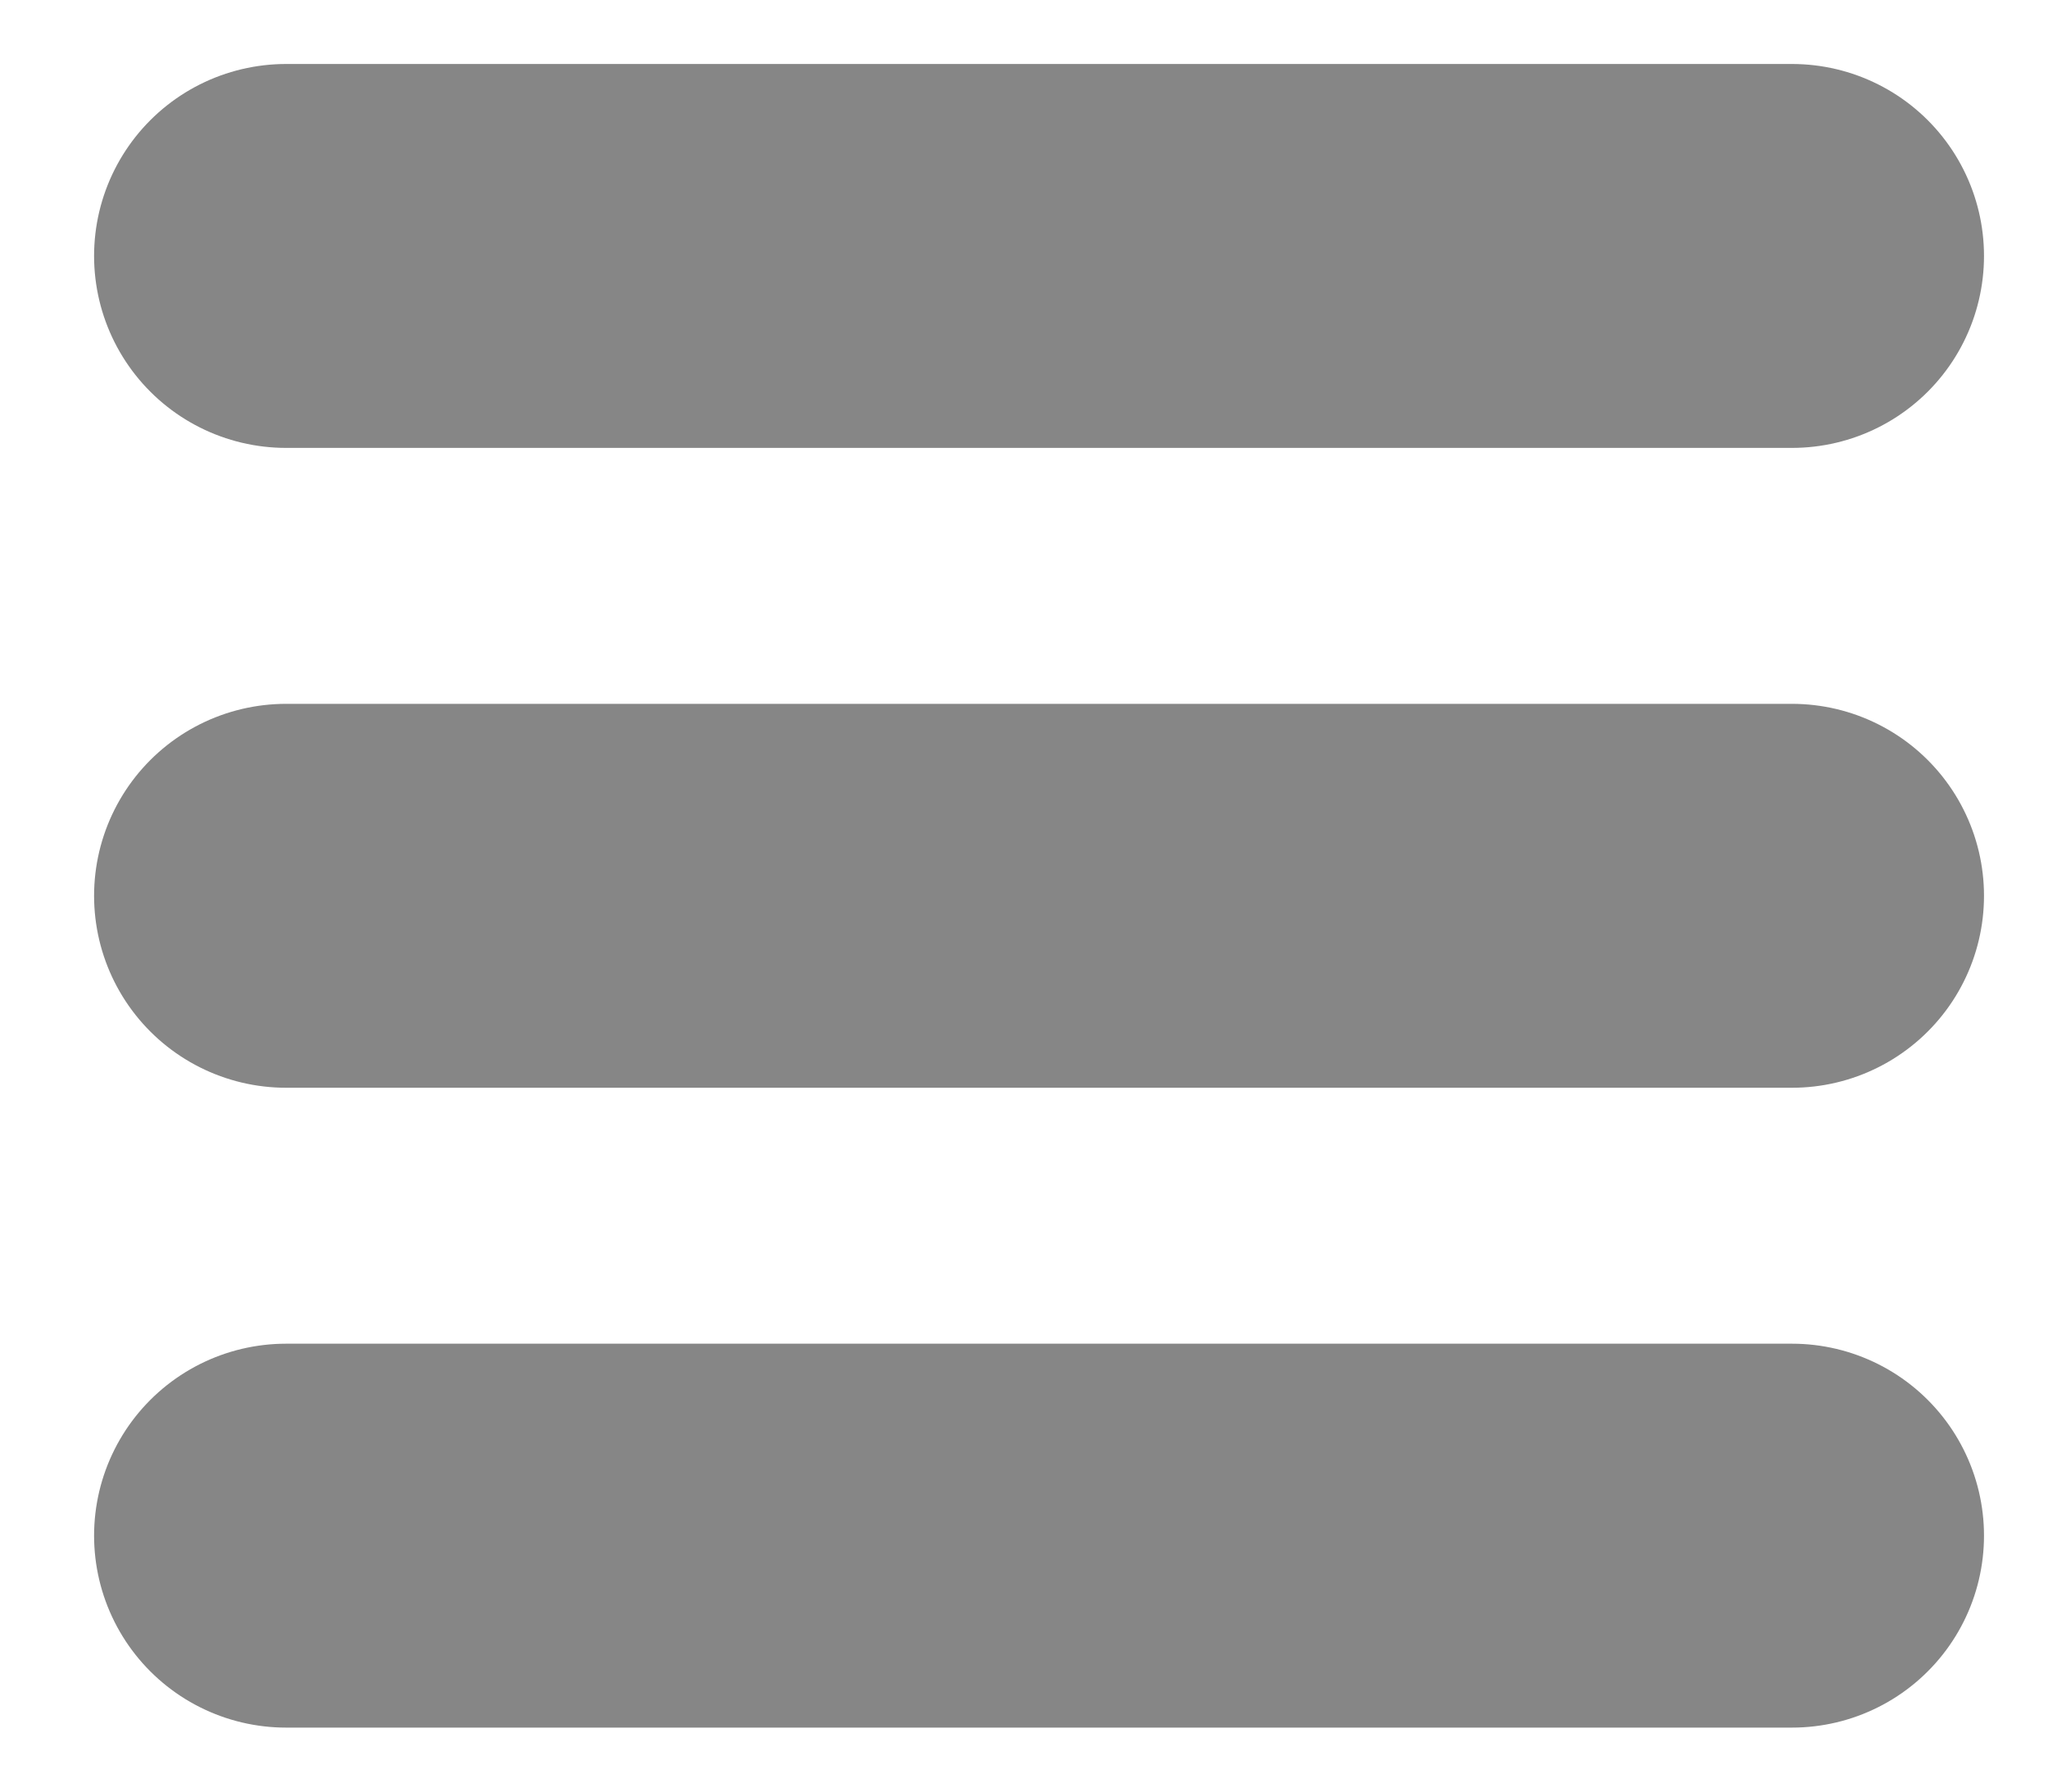 <svg width="16" height="14" viewBox="0 0 16 14" fill="none" xmlns="http://www.w3.org/2000/svg">
<path d="M2.235 2H14" stroke="#868686" stroke-width="3" stroke-linecap="round"/>
<path d="M2.235 7H14" stroke="#868686" stroke-width="3" stroke-linecap="round"/>
<path d="M2.235 12H14" stroke="#868686" stroke-width="3" stroke-linecap="round"/>
</svg>
